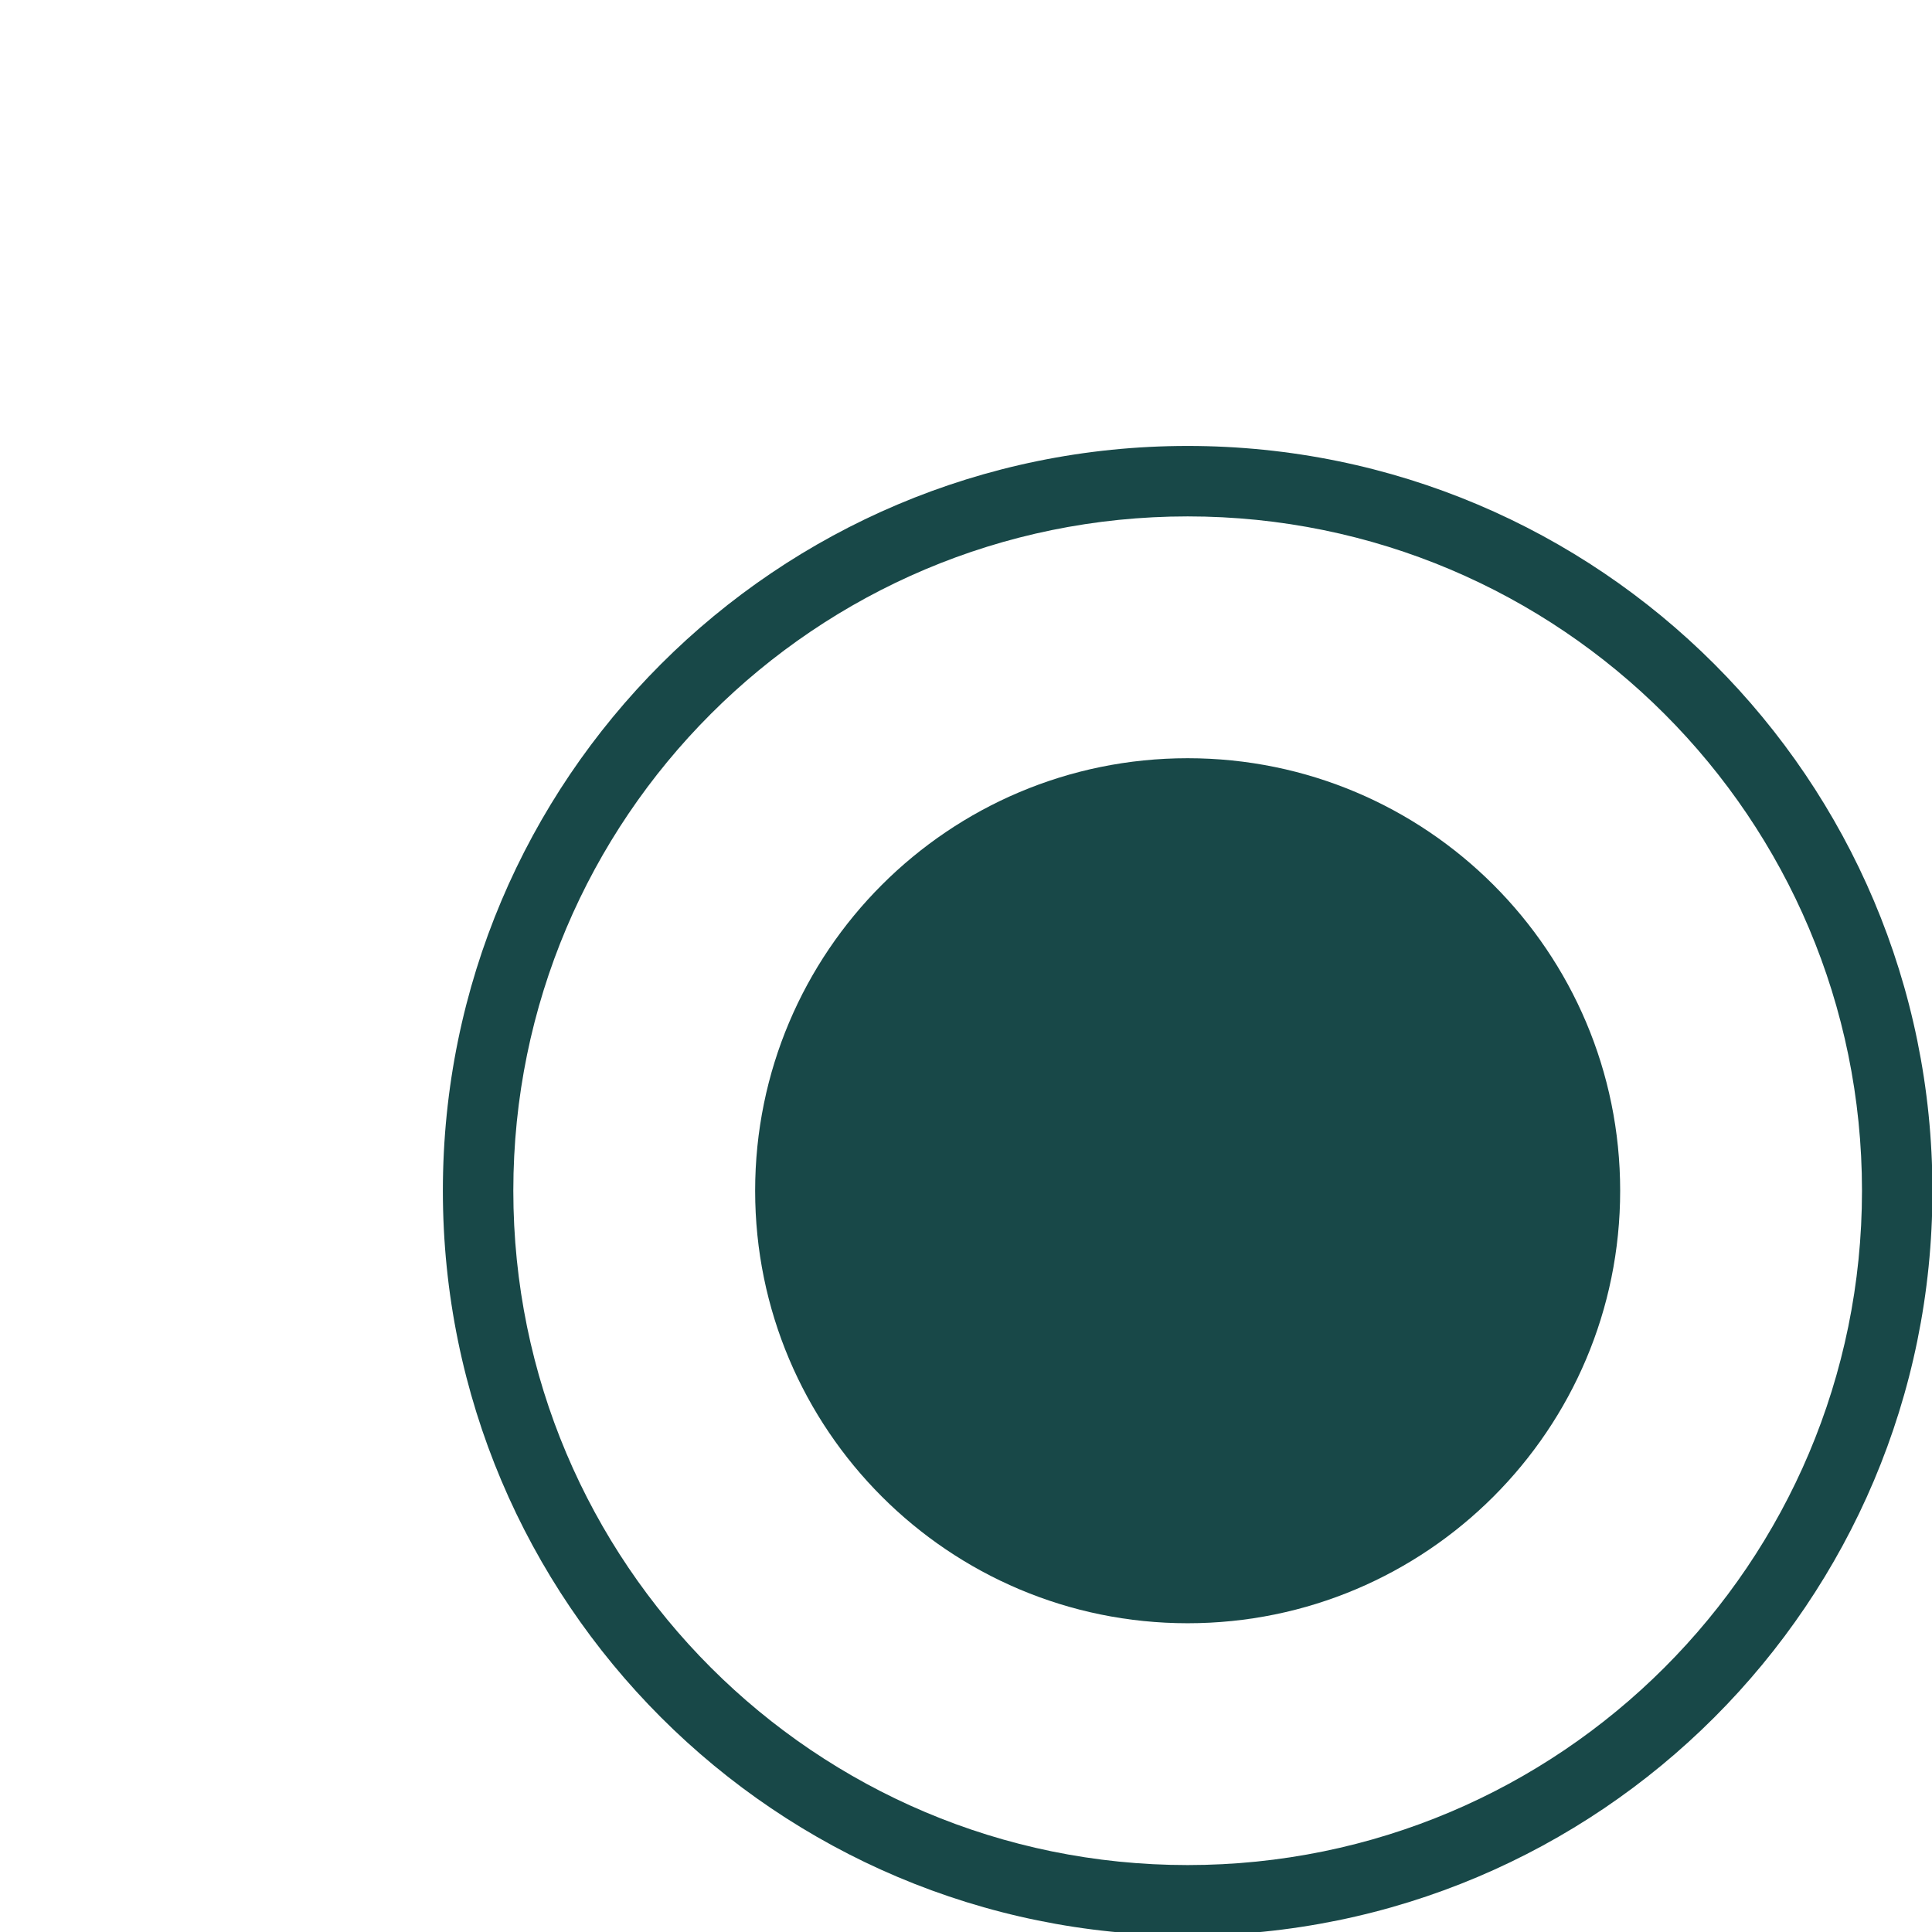 <?xml version="1.0" encoding="UTF-8" standalone="no"?>
<!-- Created with Inkscape (http://www.inkscape.org/) -->

<svg
   xmlns:dc="http://purl.org/dc/elements/1.1/"
   xmlns:cc="http://creativecommons.org/ns#"
   xmlns:rdf="http://www.w3.org/1999/02/22-rdf-syntax-ns#"
   xmlns:svg="http://www.w3.org/2000/svg"
   xmlns="http://www.w3.org/2000/svg"
   xmlns:xlink="http://www.w3.org/1999/xlink"
   xmlns:sodipodi="http://sodipodi.sourceforge.net/DTD/sodipodi-0.dtd"
   xmlns:inkscape="http://www.inkscape.org/namespaces/inkscape"
   width="192"
   height="192"
   id="svg2"
   version="1.1"
   inkscape:version="0.48.5 r10040"
   sodipodi:docname="node1.svg">
  <defs
     id="defs4">
    <linearGradient
       id="linearGradient3794">
      <stop
         id="stop3796"
         offset="0"
         style="stop-color:#000000;stop-opacity:1" />
      <stop
         id="stop3798"
         offset="1"
         style="stop-color:#000000;stop-opacity:1;" />
    </linearGradient>
    <linearGradient
       id="linearGradient3813">
      <stop
         style="stop-color:#442178;stop-opacity:1;"
         offset="0"
         id="stop3815" />
      <stop
         style="stop-color:#000000;stop-opacity:1;"
         offset="1"
         id="stop3817" />
    </linearGradient>
    <linearGradient
       id="linearGradient3798">
      <stop
         style="stop-color:#ffffff;stop-opacity:1;"
         offset="0"
         id="stop3800" />
      <stop
         style="stop-color:#ffffff;stop-opacity:0;"
         offset="1"
         id="stop3802" />
    </linearGradient>
    <linearGradient
       inkscape:collect="always"
       id="linearGradient3888">
      <stop
         style="stop-color:#d5f6ff;stop-opacity:1"
         offset="0"
         id="stop3890" />
      <stop
         style="stop-color:#6f8a91;stop-opacity:0;"
         offset="1"
         id="stop3892" />
    </linearGradient>
    <linearGradient
       inkscape:collect="always"
       id="linearGradient3864">
      <stop
         style="stop-color:#afdde9;stop-opacity:1"
         offset="0"
         id="stop3866" />
      <stop
         style="stop-color:#37abc8;stop-opacity:0;"
         offset="1"
         id="stop3868" />
    </linearGradient>
    <linearGradient
       inkscape:collect="always"
       id="linearGradient3848">
      <stop
         style="stop-color:#c83737;stop-opacity:1;"
         offset="0"
         id="stop3850" />
      <stop
         style="stop-color:#c83737;stop-opacity:0;"
         offset="1"
         id="stop3852" />
    </linearGradient>
    <linearGradient
       inkscape:collect="always"
       id="linearGradient3840">
      <stop
         style="stop-color:#ffcc00;stop-opacity:1;"
         offset="0"
         id="stop3842" />
      <stop
         style="stop-color:#ffcc00;stop-opacity:0;"
         offset="1"
         id="stop3844" />
    </linearGradient>
    <linearGradient
       id="linearGradient3776">
      <stop
         style="stop-color:#0000ff;stop-opacity:1;"
         offset="0"
         id="stop3778" />
      <stop
         style="stop-color:#0000ff;stop-opacity:0;"
         offset="1"
         id="stop3780" />
    </linearGradient>
    <radialGradient
       inkscape:collect="always"
       xlink:href="#linearGradient3840"
       id="radialGradient3846"
       cx="-185.651"
       cy="237.661"
       fx="-185.651"
       fy="237.661"
       r="35.433"
       gradientUnits="userSpaceOnUse" />
    <radialGradient
       inkscape:collect="always"
       xlink:href="#linearGradient3848"
       id="radialGradient3854"
       cx="-184.236"
       cy="238.132"
       fx="-184.236"
       fy="238.132"
       r="35.433"
       gradientUnits="userSpaceOnUse" />
    <radialGradient
       inkscape:collect="always"
       xlink:href="#linearGradient3864"
       id="radialGradient3870"
       cx="-187.065"
       cy="238.132"
       fx="-187.065"
       fy="238.132"
       r="35.433"
       gradientUnits="userSpaceOnUse" />
    <radialGradient
       inkscape:collect="always"
       xlink:href="#linearGradient3888"
       id="radialGradient3894"
       cx="-188.126"
       cy="237.071"
       fx="-188.126"
       fy="237.071"
       r="35.433"
       gradientUnits="userSpaceOnUse" />
    <radialGradient
       inkscape:collect="always"
       xlink:href="#linearGradient3848"
       id="radialGradient3924"
       gradientUnits="userSpaceOnUse"
       cx="-184.236"
       cy="238.132"
       fx="-184.236"
       fy="238.132"
       r="35.433" />
    <radialGradient
       inkscape:collect="always"
       xlink:href="#linearGradient3840"
       id="radialGradient3926"
       gradientUnits="userSpaceOnUse"
       cx="-185.651"
       cy="237.661"
       fx="-185.651"
       fy="237.661"
       r="35.433" />
    <radialGradient
       inkscape:collect="always"
       xlink:href="#linearGradient3864"
       id="radialGradient3928"
       gradientUnits="userSpaceOnUse"
       cx="-187.065"
       cy="238.132"
       fx="-187.065"
       fy="238.132"
       r="35.433" />
    <radialGradient
       inkscape:collect="always"
       xlink:href="#linearGradient3888"
       id="radialGradient3930"
       gradientUnits="userSpaceOnUse"
       cx="-188.126"
       cy="237.071"
       fx="-188.126"
       fy="237.071"
       r="35.433" />
    <radialGradient
       inkscape:collect="always"
       xlink:href="#linearGradient3813"
       id="radialGradient3827"
       cx="140.212"
       cy="504.44"
       fx="140.212"
       fy="504.44"
       r="70.968"
       gradientTransform="matrix(1.395,0,0,1.393,-53.144,-197.345)"
       gradientUnits="userSpaceOnUse" />
  </defs>
  <sodipodi:namedview
     id="base"
     pagecolor="#ffffff"
     bordercolor="#666666"
     borderopacity="1.0"
     inkscape:pageopacity="0.0"
     inkscape:pageshadow="2"
     inkscape:zoom="2.8284271"
     inkscape:cx="136.18456"
     inkscape:cy="86.923857"
     inkscape:document-units="px"
     inkscape:current-layer="layer1"
     showgrid="false"
     inkscape:showpageshadow="false"
     inkscape:window-width="1914"
     inkscape:window-height="1055"
     inkscape:window-x="0"
     inkscape:window-y="0"
     inkscape:window-maximized="1"
     units="px">
    <inkscape:grid
       type="xygrid"
       id="grid6520"
       empspacing="4"
       visible="true"
       enabled="true"
       snapvisiblegridlinesonly="true"
       units="cm"
       spacingx="1cm"
       spacingy="1cm"
       dotted="false" />
  </sodipodi:namedview>
  <g
     inkscape:label="Capa 1"
     inkscape:groupmode="layer"
     id="layer1"
     transform="translate(0,-860.361)">
    <g
       id="g3019"
       transform="matrix(1.542,0,0,1.542,-5.333,-570.029)">
      <g
         transform="matrix(1.5,0,0,1.5,76,-526.181)"
         id="g3018">
        <path
           style="fill:#184848;fill-opacity:1;fill-rule:evenodd;stroke:none"
           d="m 2.667,988.361 c -17.675,0 -32,14.325 -32,32 0,17.675 14.325,32 32,32 17.675,0 32,-14.325 32,-32 0,-17.675 -14.325,-32 -32,-32 z m 0,3.027 c 16,0 28.973,12.973 28.973,28.973 0,16 -12.973,28.973 -28.973,28.973 -16,0 -28.973,-12.973 -28.973,-28.973 0,-16 12.973,-28.973 28.973,-28.973 z"
           id="path2990"
           inkscape:export-filename="/home/jacobian/Proyectos/pleni/public/img/path3800.png"
           inkscape:export-xdpi="180"
           inkscape:export-ydpi="180"
           inkscape:connector-curvature="0" />
        <path
           inkscape:connector-curvature="0"
           id="path3800"
           d="m 21.25,1020.361 c 0,10.263 -8.32,18.583 -18.583,18.583 -10.263,0 -18.583,-8.32 -18.583,-18.583 0,-10.263 8.32,-18.583 18.583,-18.583 10.263,0 18.583,8.32 18.583,18.583 z"
           style="fill:#184848;fill-opacity:1;fill-rule:evenodd;stroke:none"
           inkscape:export-xdpi="180"
           inkscape:export-ydpi="180" />
      </g>
    </g>
  </g>
</svg>
